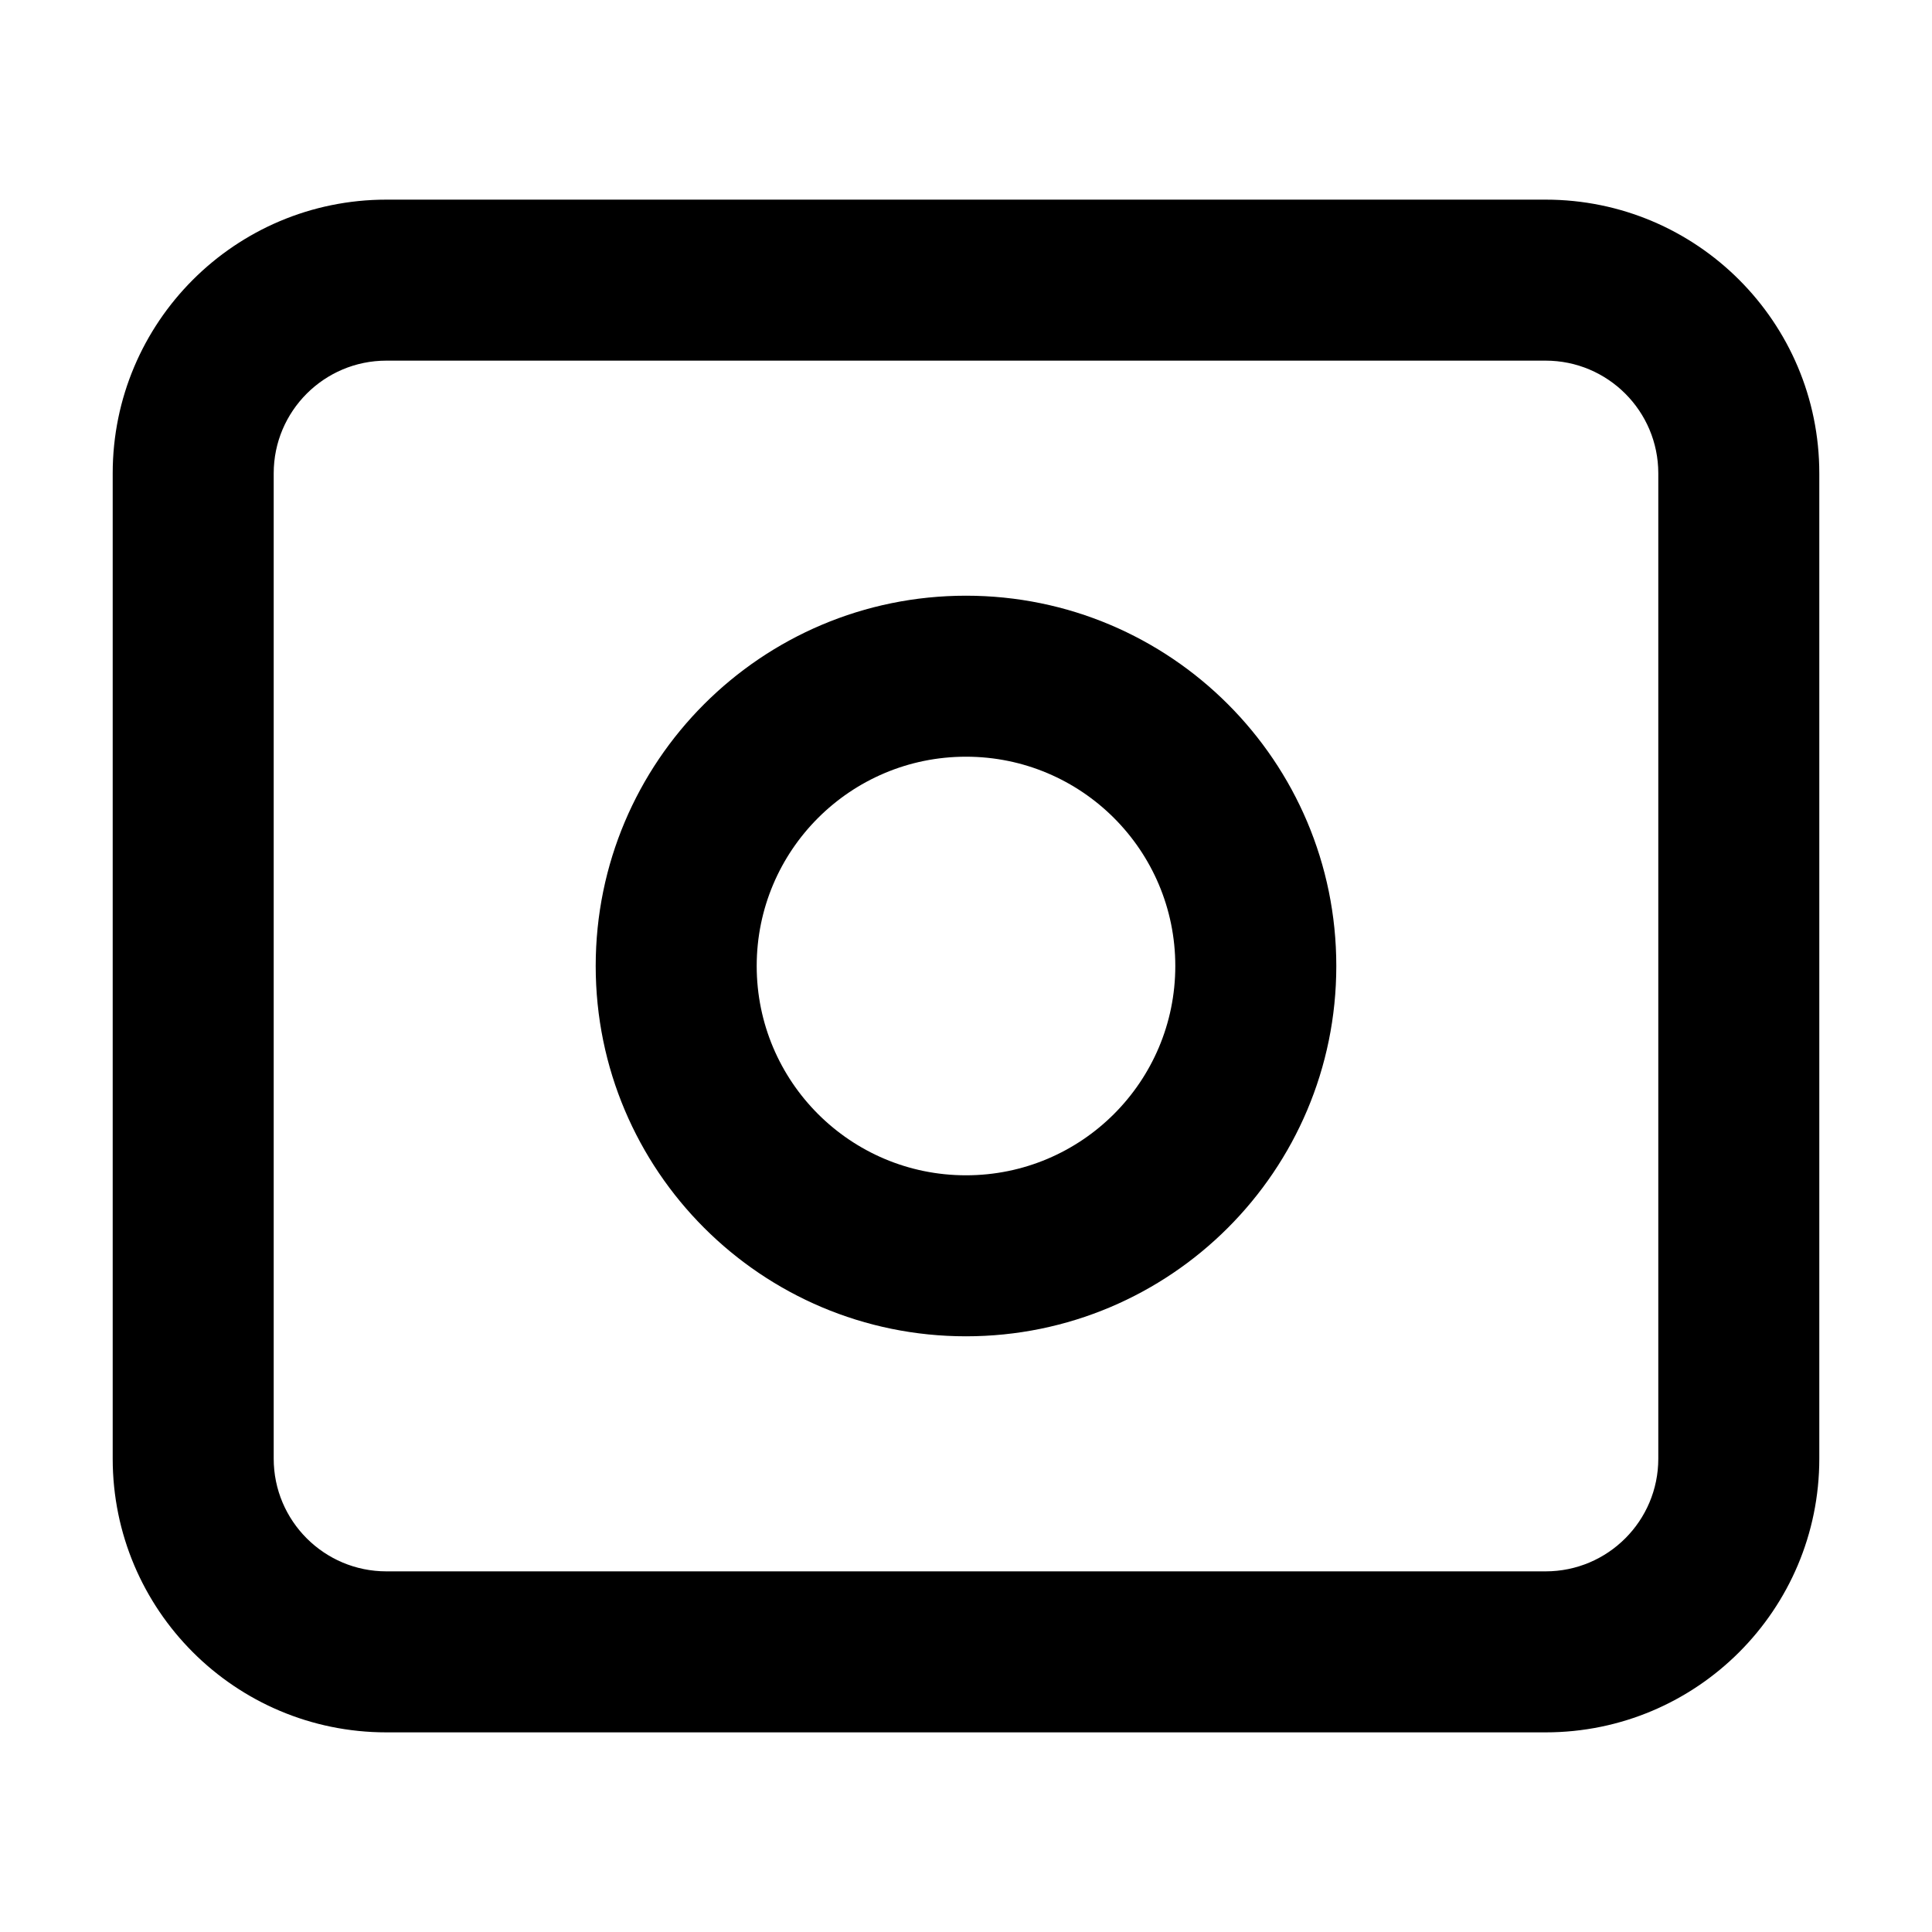 <svg fill="none" height="24" viewBox="0 0 24 24" width="24" xmlns="http://www.w3.org/2000/svg"><path clip-rule="evenodd" d="m4.8 4.48c-.773 0-1.4.627-1.4 1.4v12.24c0 .773.627 1.4 1.4 1.4h14.4c.773 0 1.4-.627 1.4-1.4v-12.24c0-.773-.627-1.4-1.4-1.4zm-3.4 1.4c0-1.878 1.522-3.4 3.4-3.4h14.4c1.878 0 3.4 1.522 3.4 3.4v12.24c0 1.878-1.522 3.4-3.4 3.4h-14.4c-1.878 0-3.4-1.522-3.4-3.4zm10.6 3.52c-1.436 0-2.6 1.164-2.6 2.6s1.164 2.6 2.6 2.6 2.6-1.164 2.6-2.6-1.164-2.6-2.6-2.6zm-4.6 2.6c0-2.541 2.059-4.6 4.6-4.6 2.541 0 4.6 2.059 4.6 4.6 0 2.541-2.059 4.6-4.6 4.6-2.541 0-4.6-2.059-4.6-4.6z" fill="currentColor" fill-rule="evenodd"/></svg>